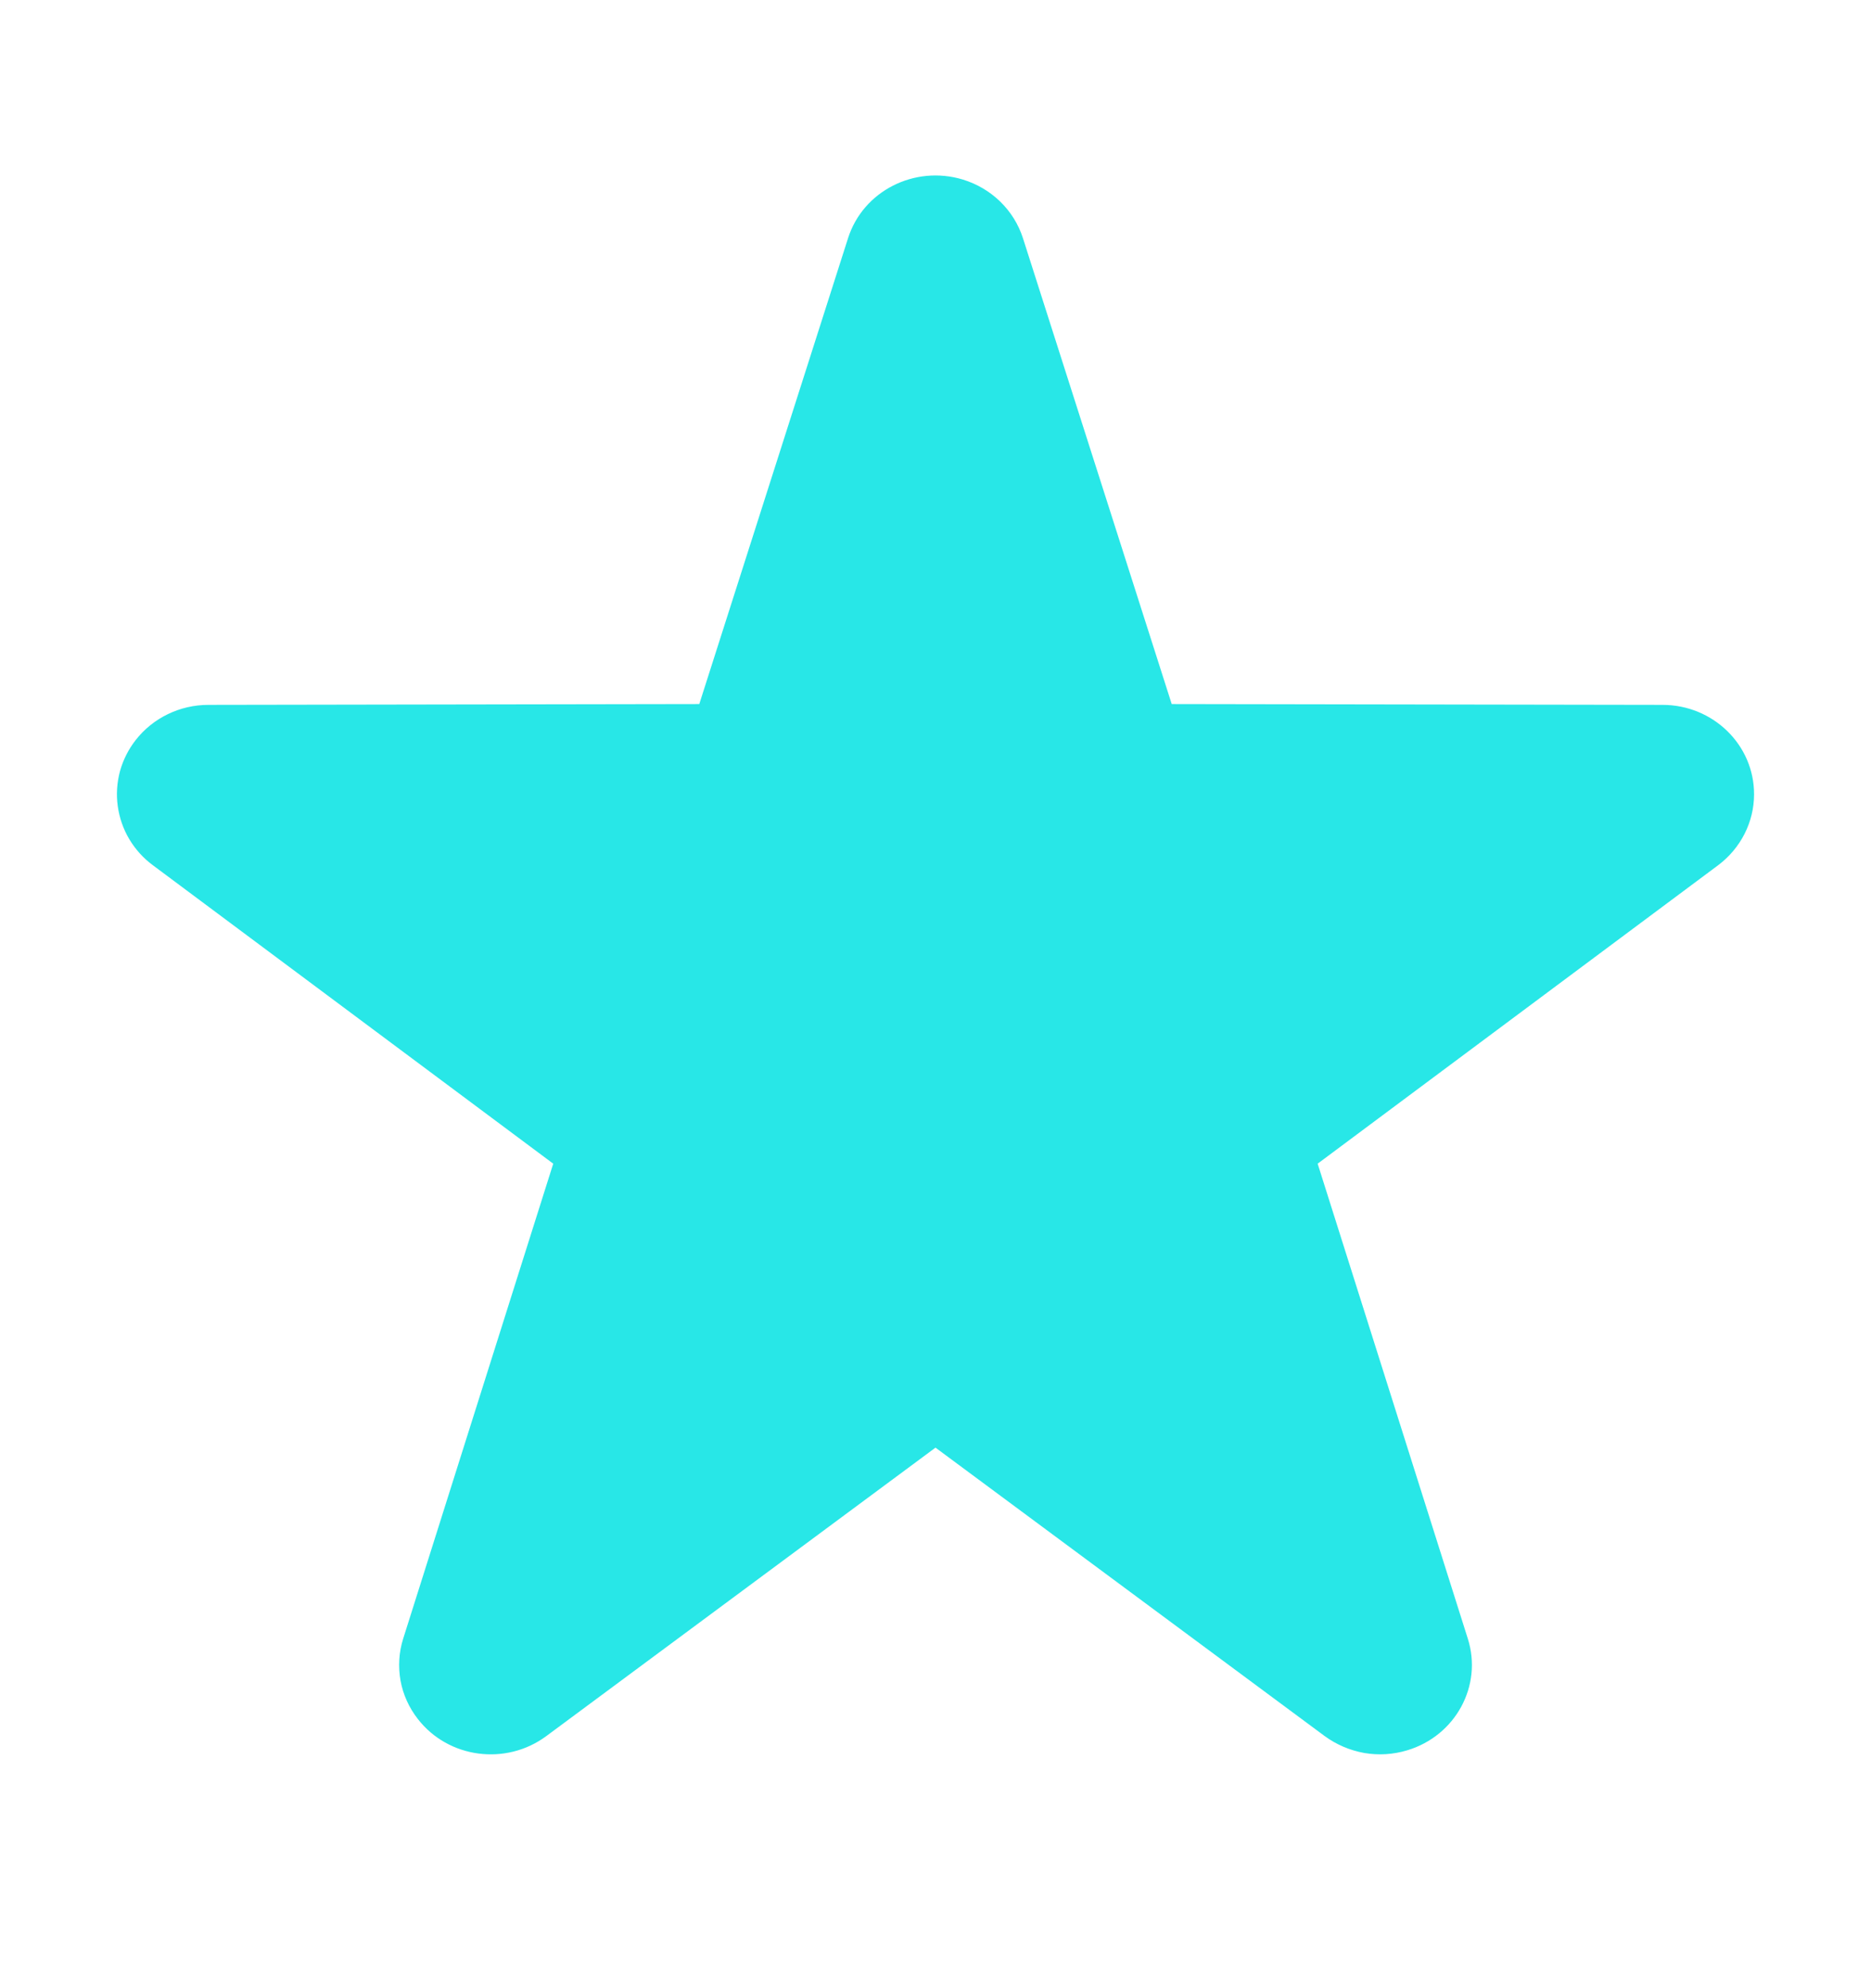 <svg width="16" height="17" viewBox="0 0 16 17" fill="none" xmlns="http://www.w3.org/2000/svg">
<path d="M8 12.378L4.671 14.845C4.326 15.1 3.834 15.035 3.573 14.698C3.498 14.602 3.447 14.49 3.425 14.37C3.404 14.25 3.411 14.127 3.448 14.011L4.731 9.95L1.307 7.398C1.226 7.338 1.158 7.263 1.106 7.176C1.054 7.089 1.021 6.993 1.007 6.893C0.993 6.793 1 6.692 1.026 6.594C1.053 6.497 1.099 6.406 1.161 6.327C1.309 6.138 1.539 6.027 1.782 6.027L5.98 6.02L7.252 2.037C7.38 1.634 7.819 1.41 8.233 1.535C8.479 1.61 8.671 1.797 8.748 2.037L10.02 6.02L14.217 6.027C14.65 6.027 15.001 6.37 15 6.792C15 7.029 14.886 7.253 14.693 7.398L11.268 9.95L12.552 14.011C12.68 14.414 12.447 14.842 12.034 14.966C11.915 15.002 11.79 15.01 11.667 14.989C11.545 14.967 11.429 14.918 11.329 14.845L8 12.378Z" fill="#28E7E7"/>
</svg>
